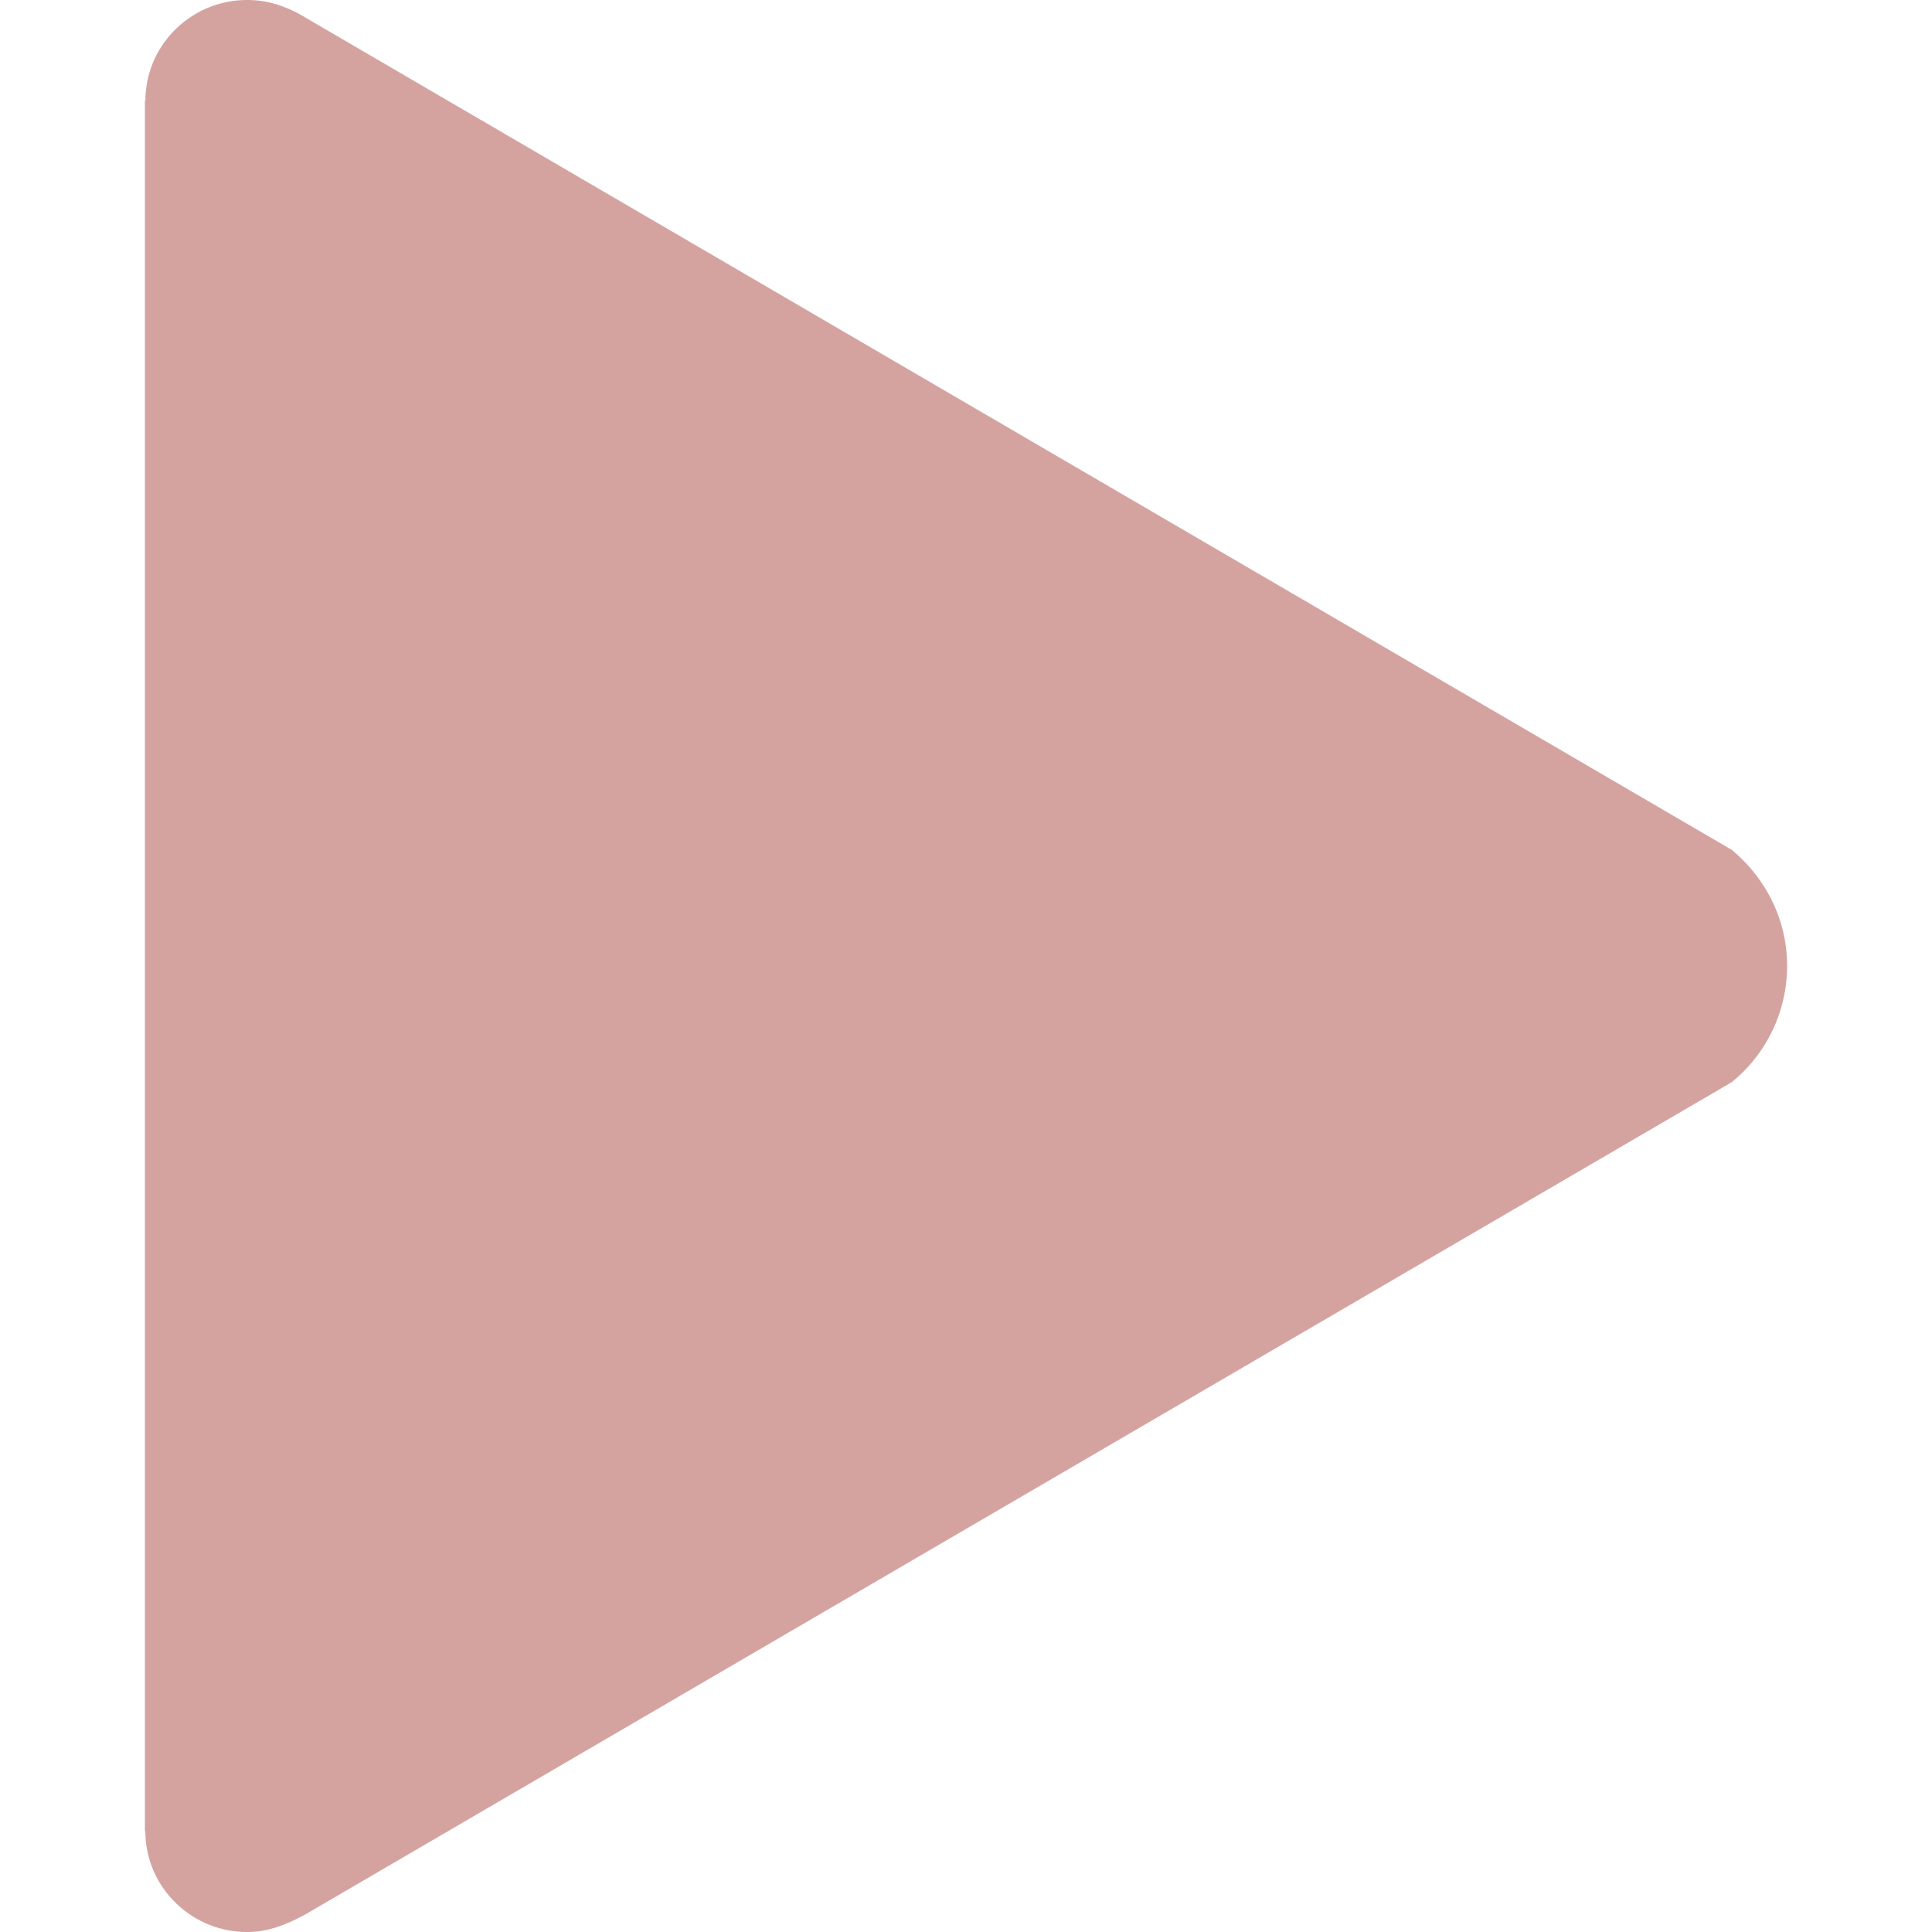 <?xml version="1.0" standalone="no"?><!DOCTYPE svg PUBLIC "-//W3C//DTD SVG 1.1//EN" "http://www.w3.org/Graphics/SVG/1.1/DTD/svg11.dtd"><svg t="1549434642795" class="icon" style="" viewBox="0 0 1024 1024" version="1.1" xmlns="http://www.w3.org/2000/svg" p-id="1130" xmlns:xlink="http://www.w3.org/1999/xlink" width="32" height="32"><defs><style type="text/css"></style></defs><path d="M917.811 450.406L160.589 8.55C151.373 3.174 141.824 0 130.944 0 101.274 0 77.082 24.013 77.082 53.325H76.8v917.35h0.256C77.056 999.987 101.299 1024 130.944 1024c11.162 0 20.403-3.738 30.464-9.062l756.429-441.344A79.334 79.334 0 0 0 947.2 512c0-24.806-11.418-46.669-29.389-61.594z" p-id="1131" fill="#D4A3A0"></path></svg>